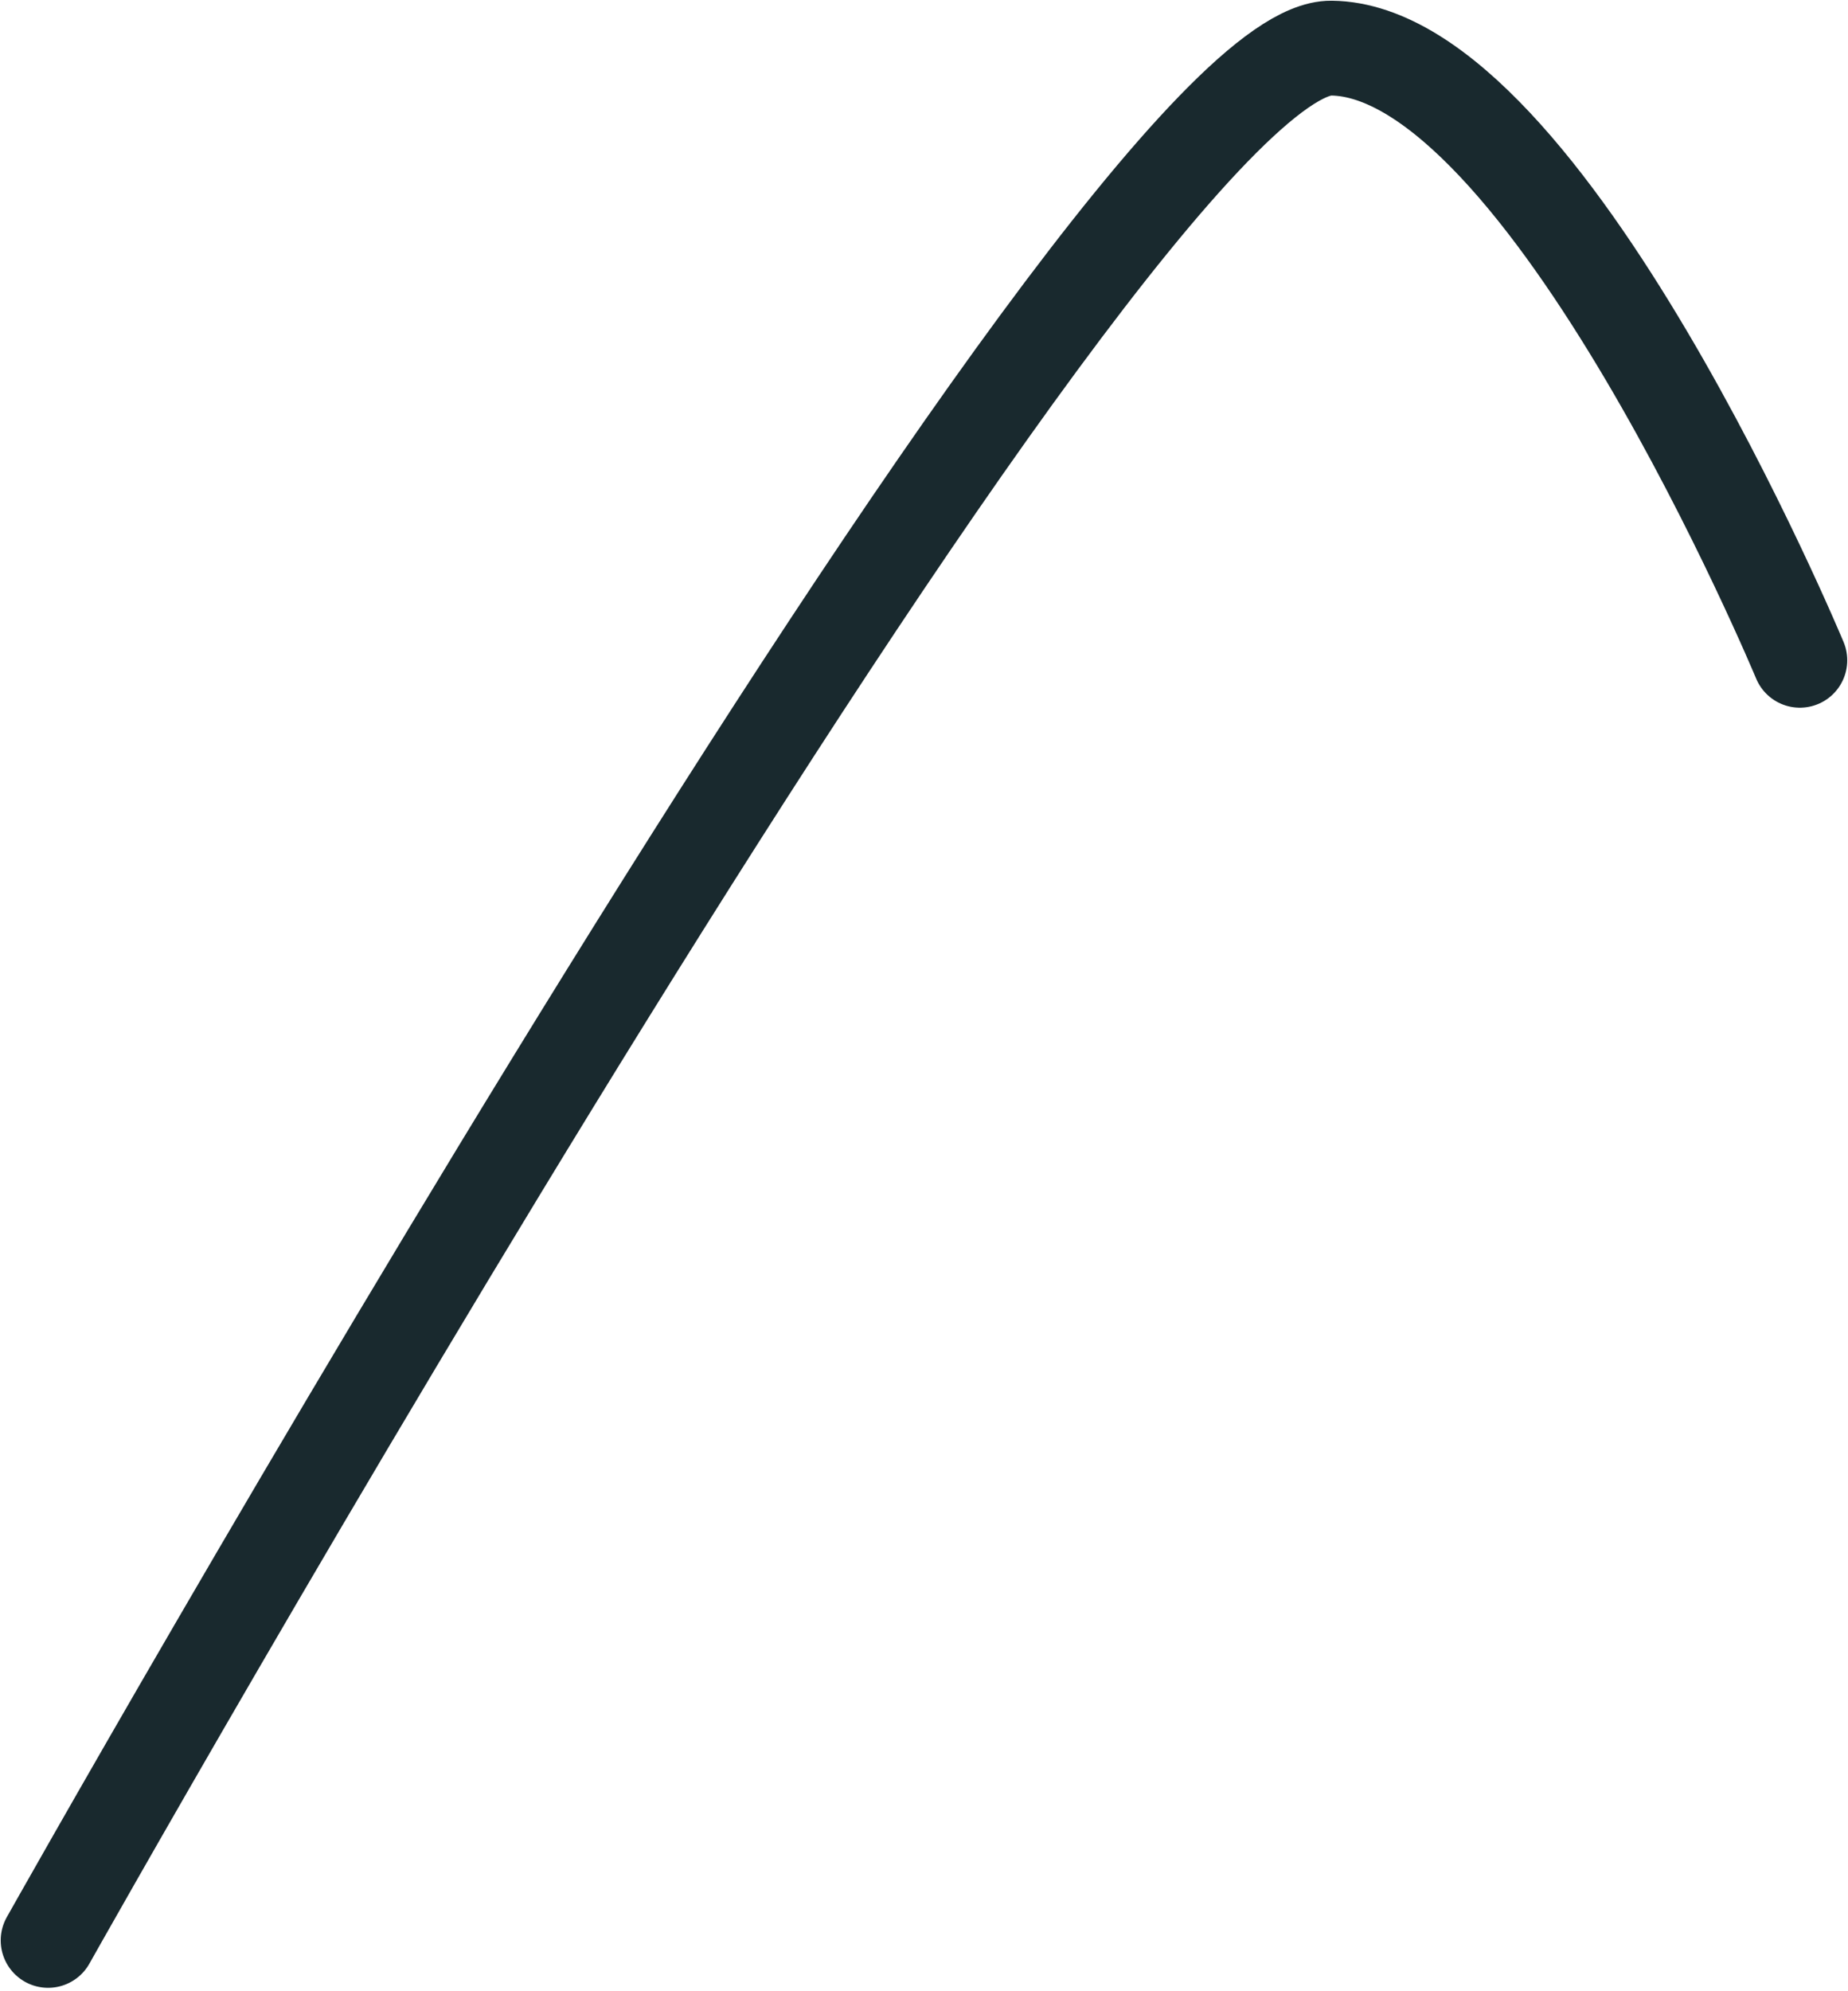<svg width="39" height="42" viewBox="0 0 39 42" fill="none" xmlns="http://www.w3.org/2000/svg">
<path id="Vector" d="M37.984 13.927C37.984 13.927 32.625 1.066 28.098 1.015C23.489 0.964 1.015 40.928 1.015 40.928" stroke="#19292E" stroke-width="2" stroke-linecap="round" stroke-linejoin="round"/>
</svg>
